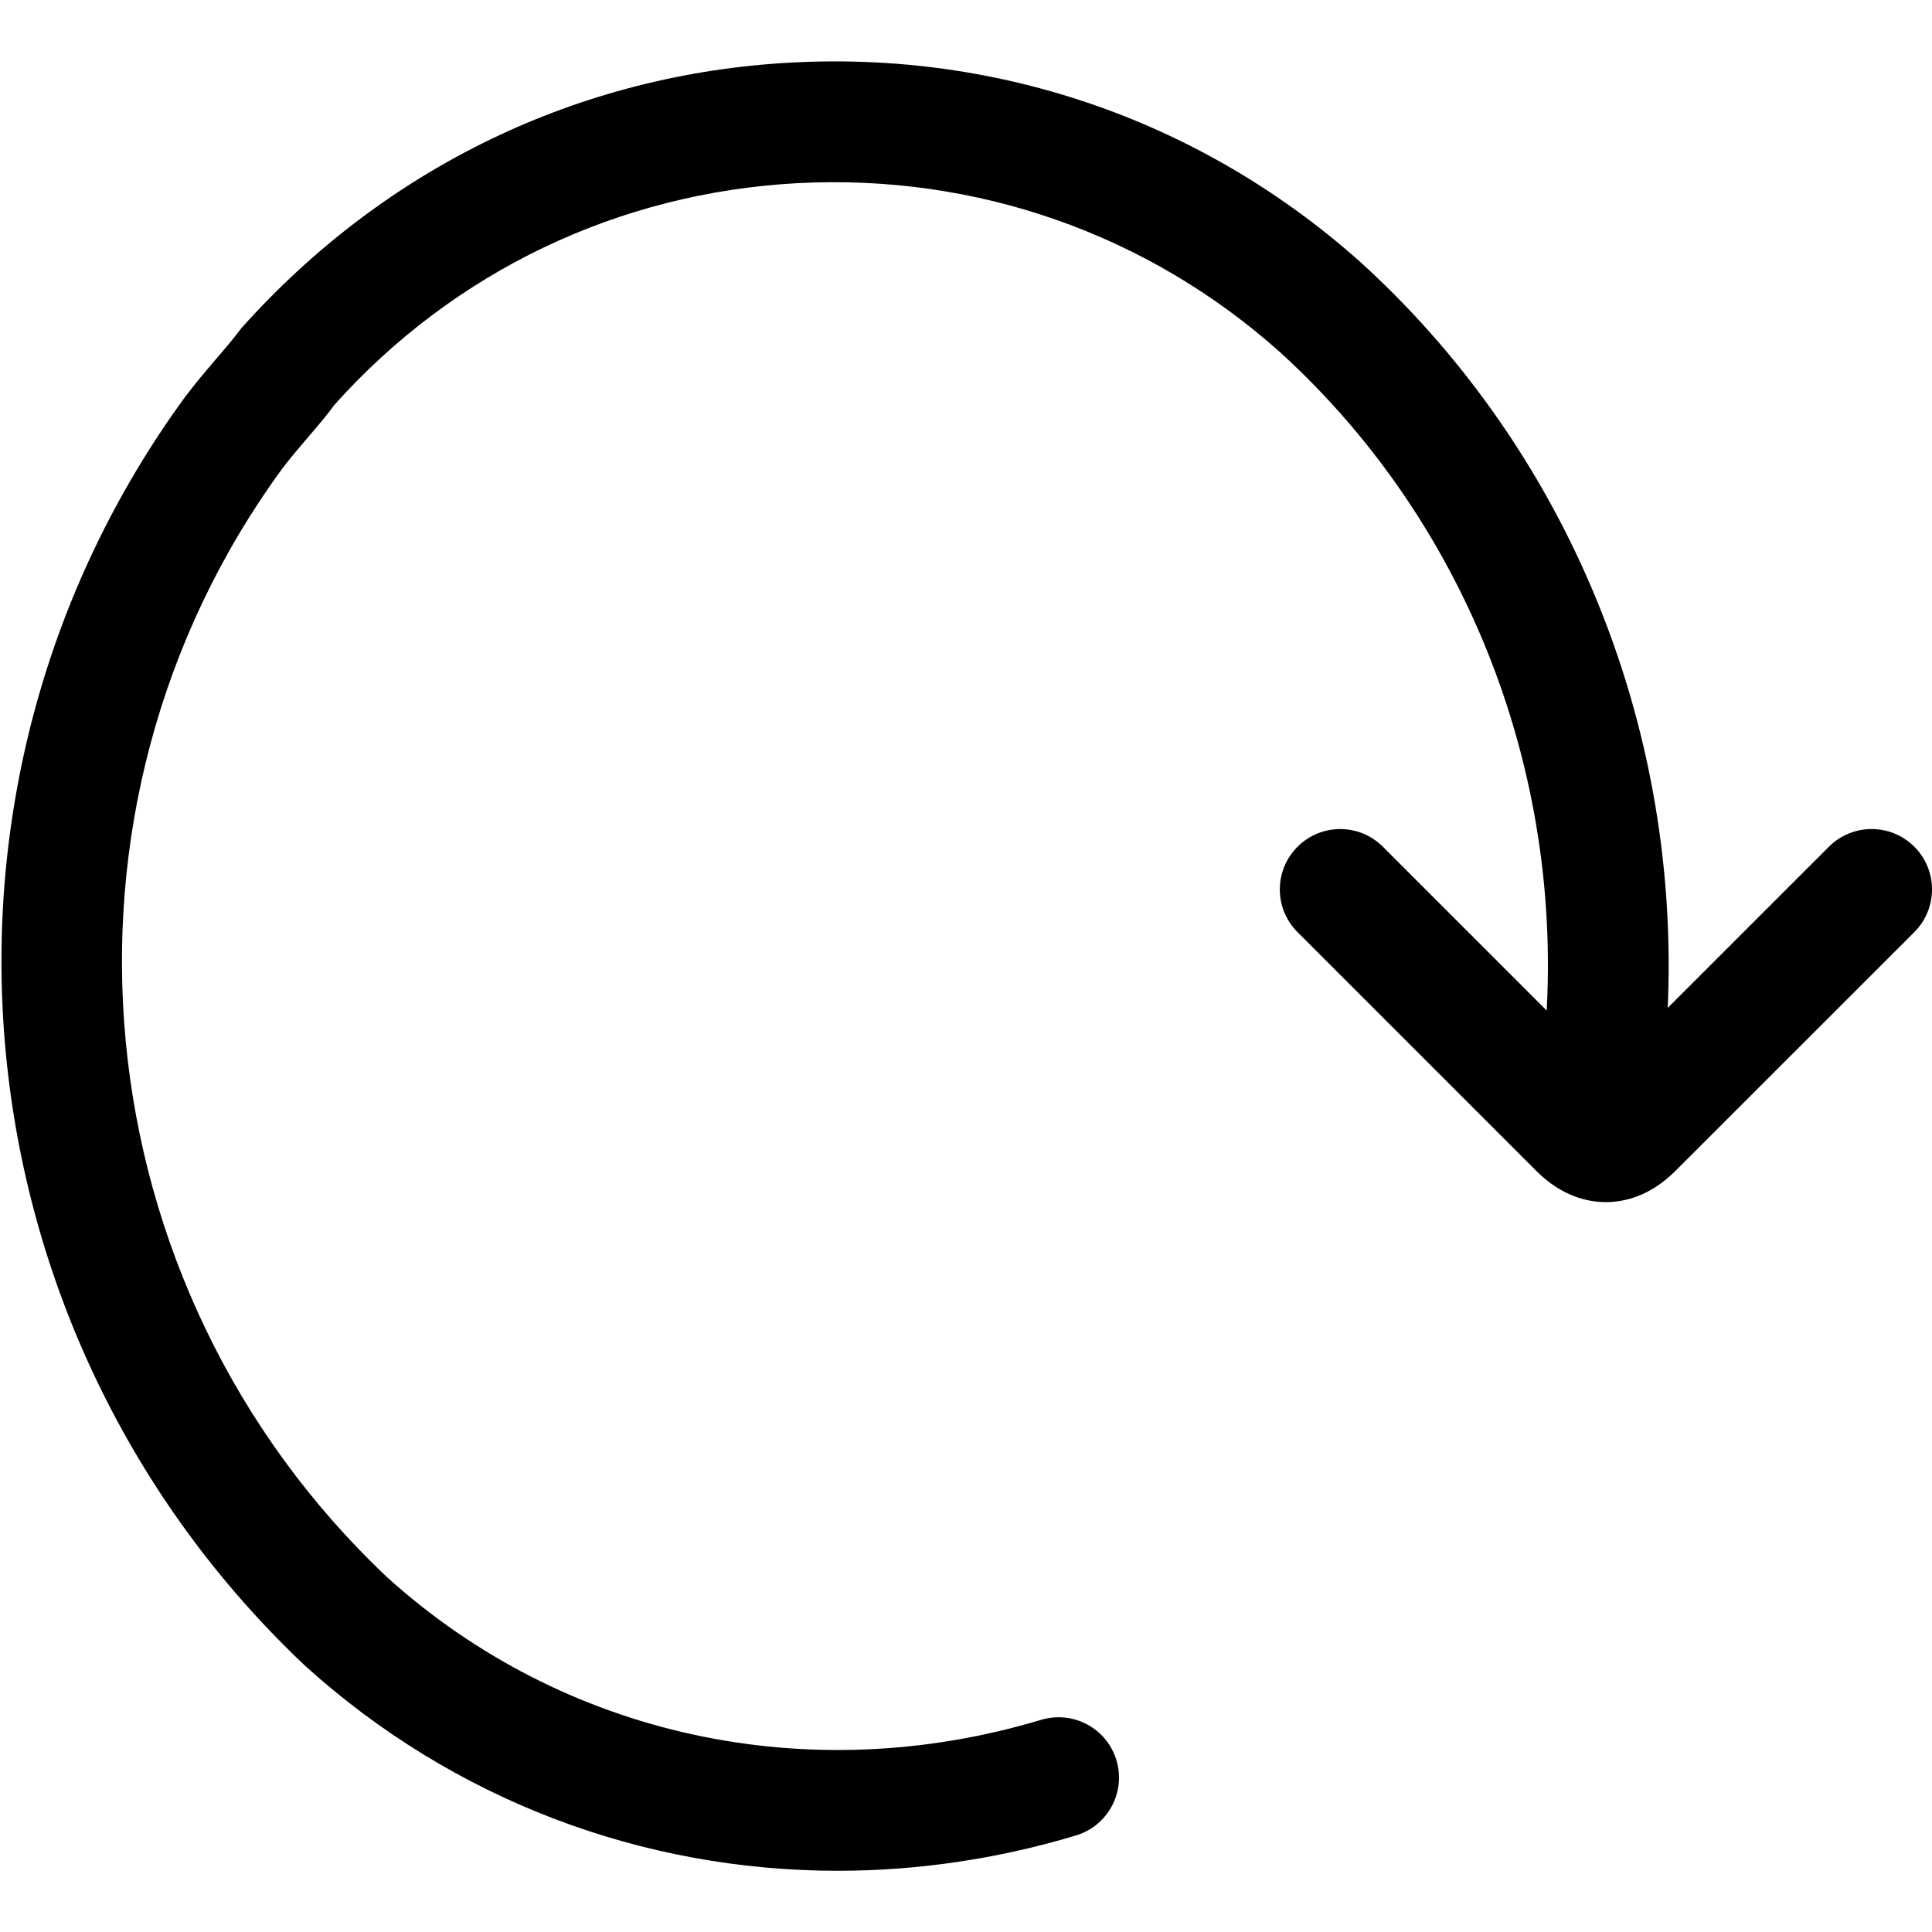 <svg xmlns="http://www.w3.org/2000/svg" viewBox="0 0 32 32"><!--! Font Icona - https://fonticona.com | License - https://fonticona.com/license | Copyright 2022 FontIcona.com --><path d="M13.875,30.986c-3.235,0-6.36-1.171-8.817-3.391c-5.855-5.524-6.709-14.55-2.001-21.009c0.178-0.237,0.347-0.435,0.516-0.633c0.142-0.165,0.284-0.33,0.426-0.519c2.386-2.668,5.596-4.207,9.094-4.397c3.499-0.192,6.856,0.989,9.46,3.322c3.684,3.359,5.546,8.362,4.988,13.388c-0.061,0.55-0.562,0.945-1.104,0.884c-0.549-0.062-0.944-0.556-0.884-1.104c0.488-4.392-1.135-8.76-4.341-11.684c-2.199-1.97-5.045-2.967-8.01-2.809c-2.964,0.161-5.685,1.464-7.66,3.668C5.427,6.862,5.26,7.059,5.091,7.255C4.949,7.421,4.807,7.587,4.664,7.776c-4.107,5.635-3.358,13.529,1.75,18.35c2.914,2.632,6.968,3.52,10.833,2.359c0.531-0.157,1.086,0.142,1.245,0.671c0.158,0.529-0.142,1.086-0.671,1.245C16.514,30.794,15.185,30.986,13.875,30.986z"/><path d="M26.598,19.911c-0.29,0-0.726-0.09-1.152-0.517l-3.955-3.955c-0.391-0.391-0.391-1.023,0-1.414s1.023-0.391,1.414,0l3.693,3.693l3.695-3.694c0.391-0.39,1.023-0.39,1.414,0s0.391,1.024,0,1.415l-3.957,3.955c-0.425,0.426-0.86,0.517-1.15,0.517C26.599,19.911,26.599,19.911,26.598,19.911z"/></svg>
